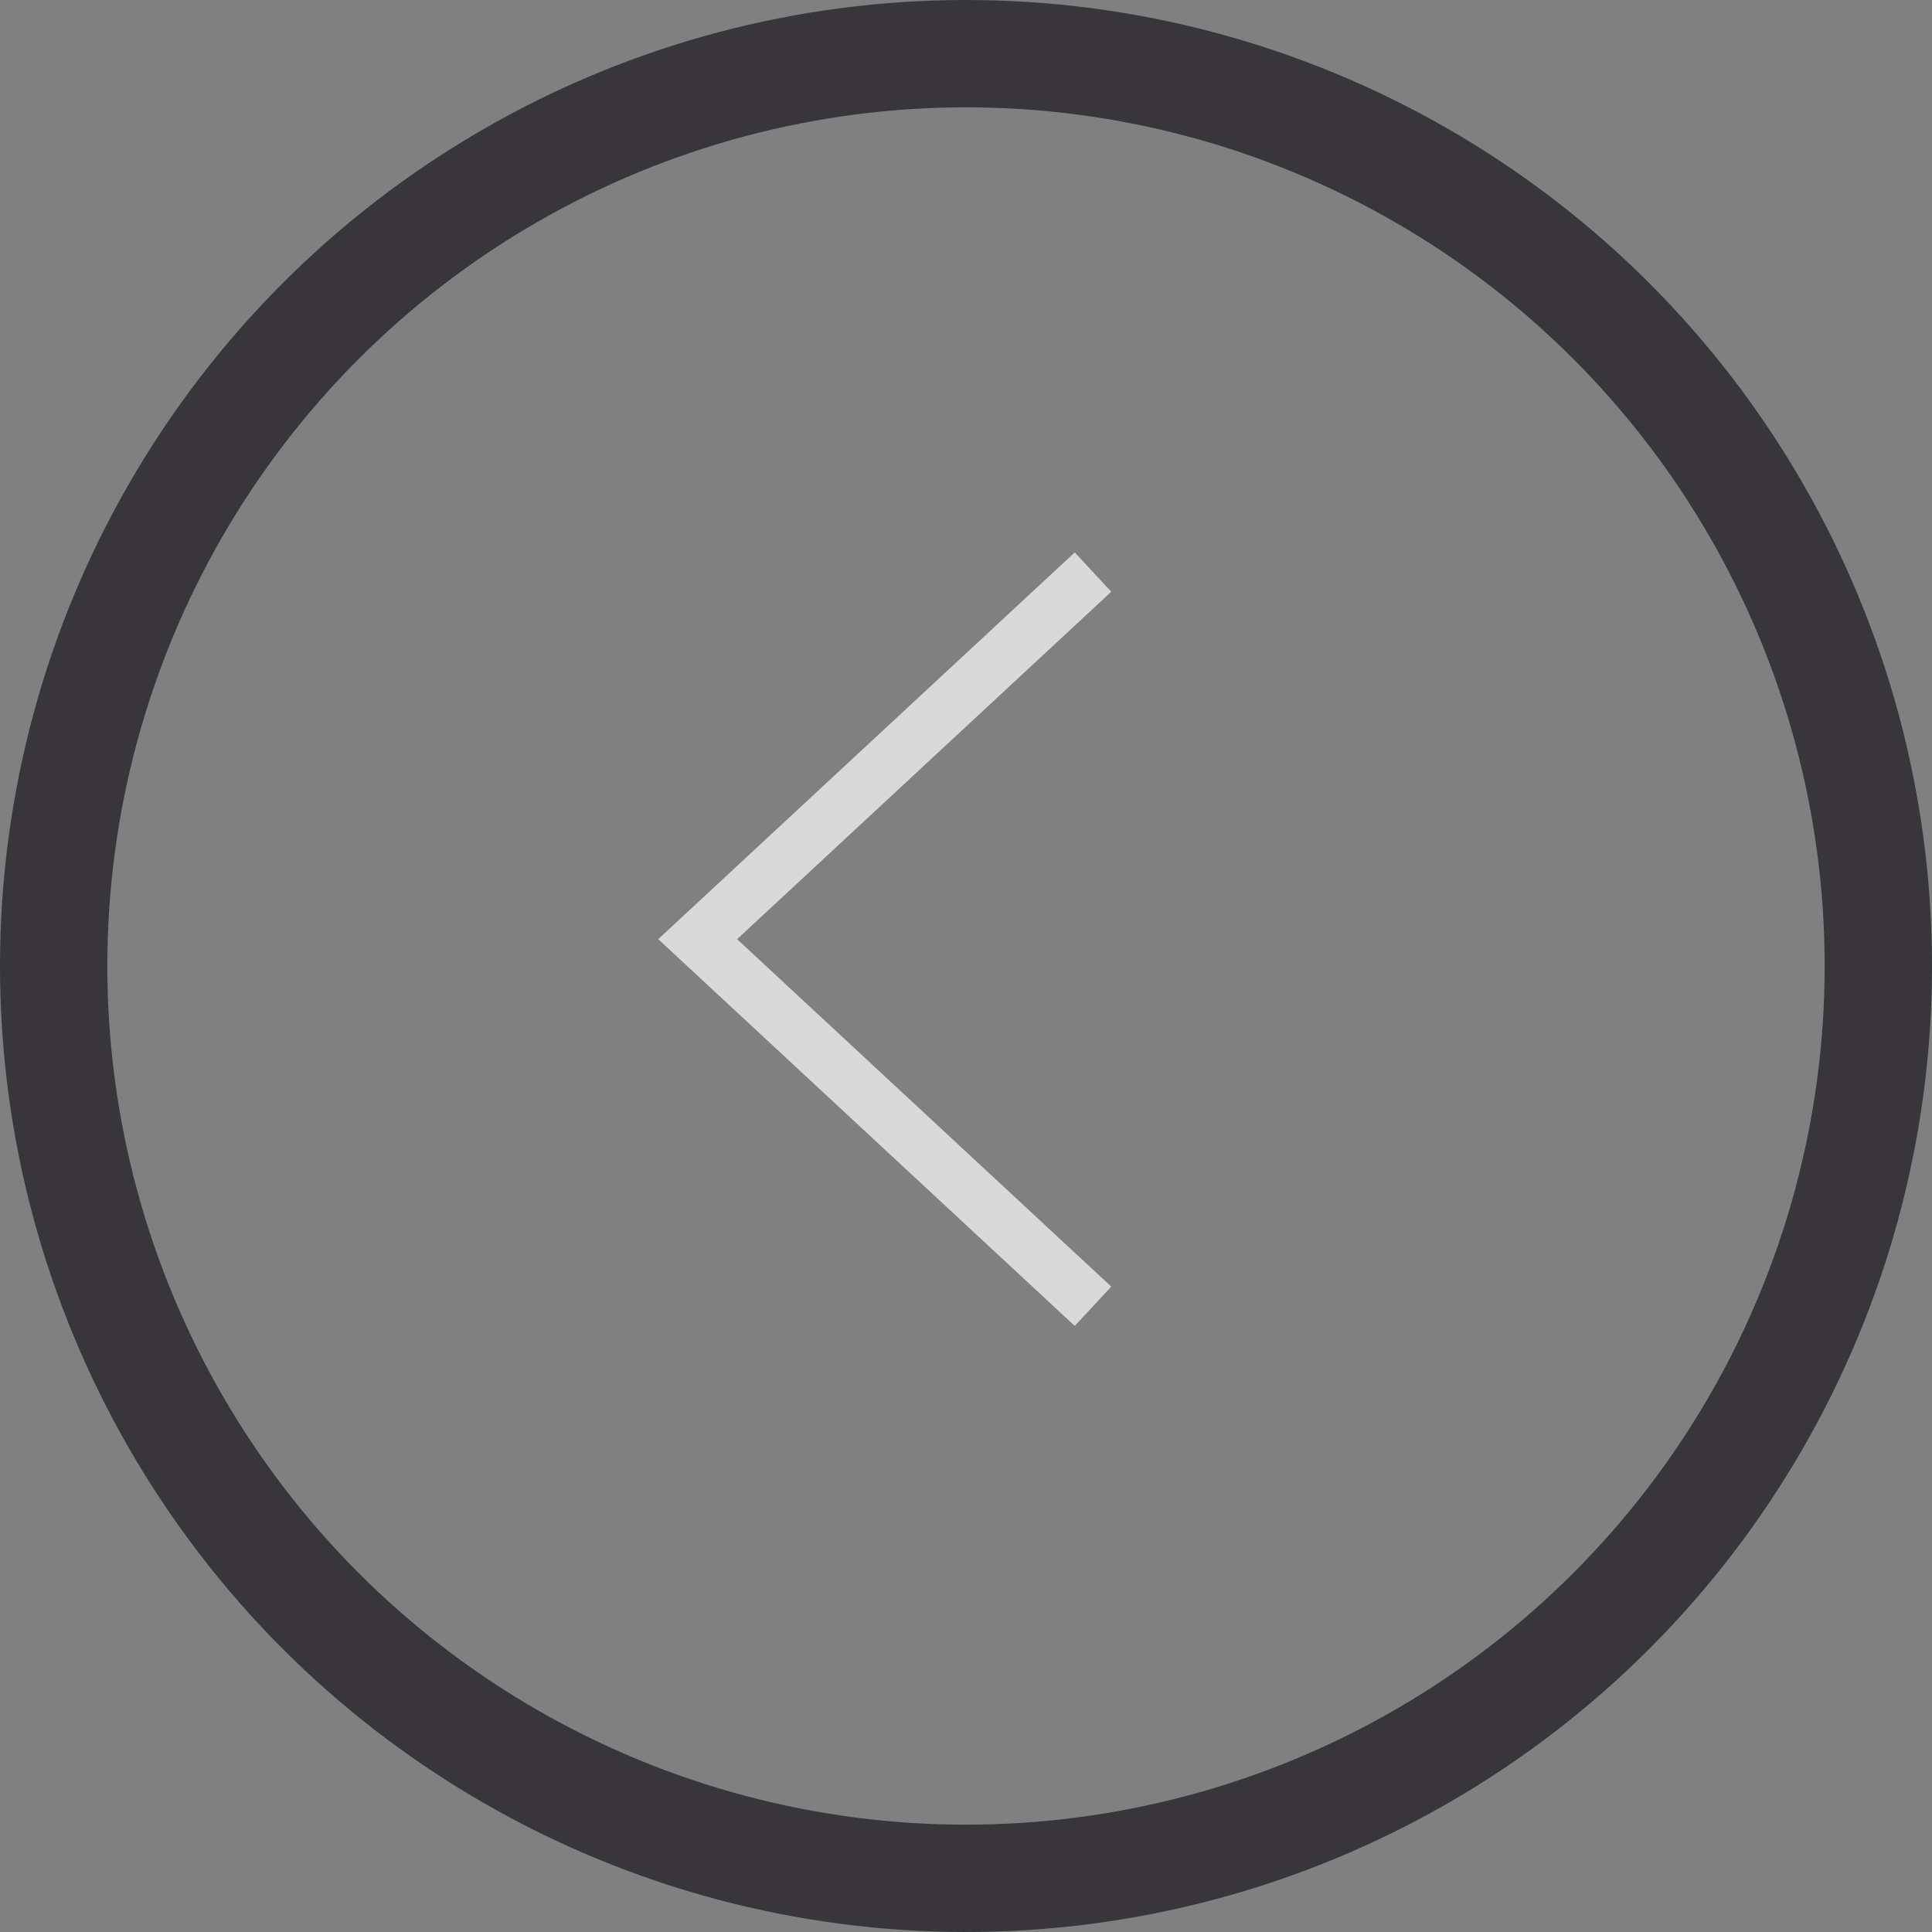 <svg width="36" height="36" viewBox="0 0 36 36" fill="none" xmlns="http://www.w3.org/2000/svg">
<rect x="0" y="0" width="36" height="36" fill="#808080" stroke="none"/>
<g opacity="0.7">
<circle cx="18" cy="18" r="17" stroke="#19171D" stroke-width="2"/>
<path d="M20 24L13 17.5L20 11" stroke="white" stroke-linecap="square"/>
</g>
</svg>
